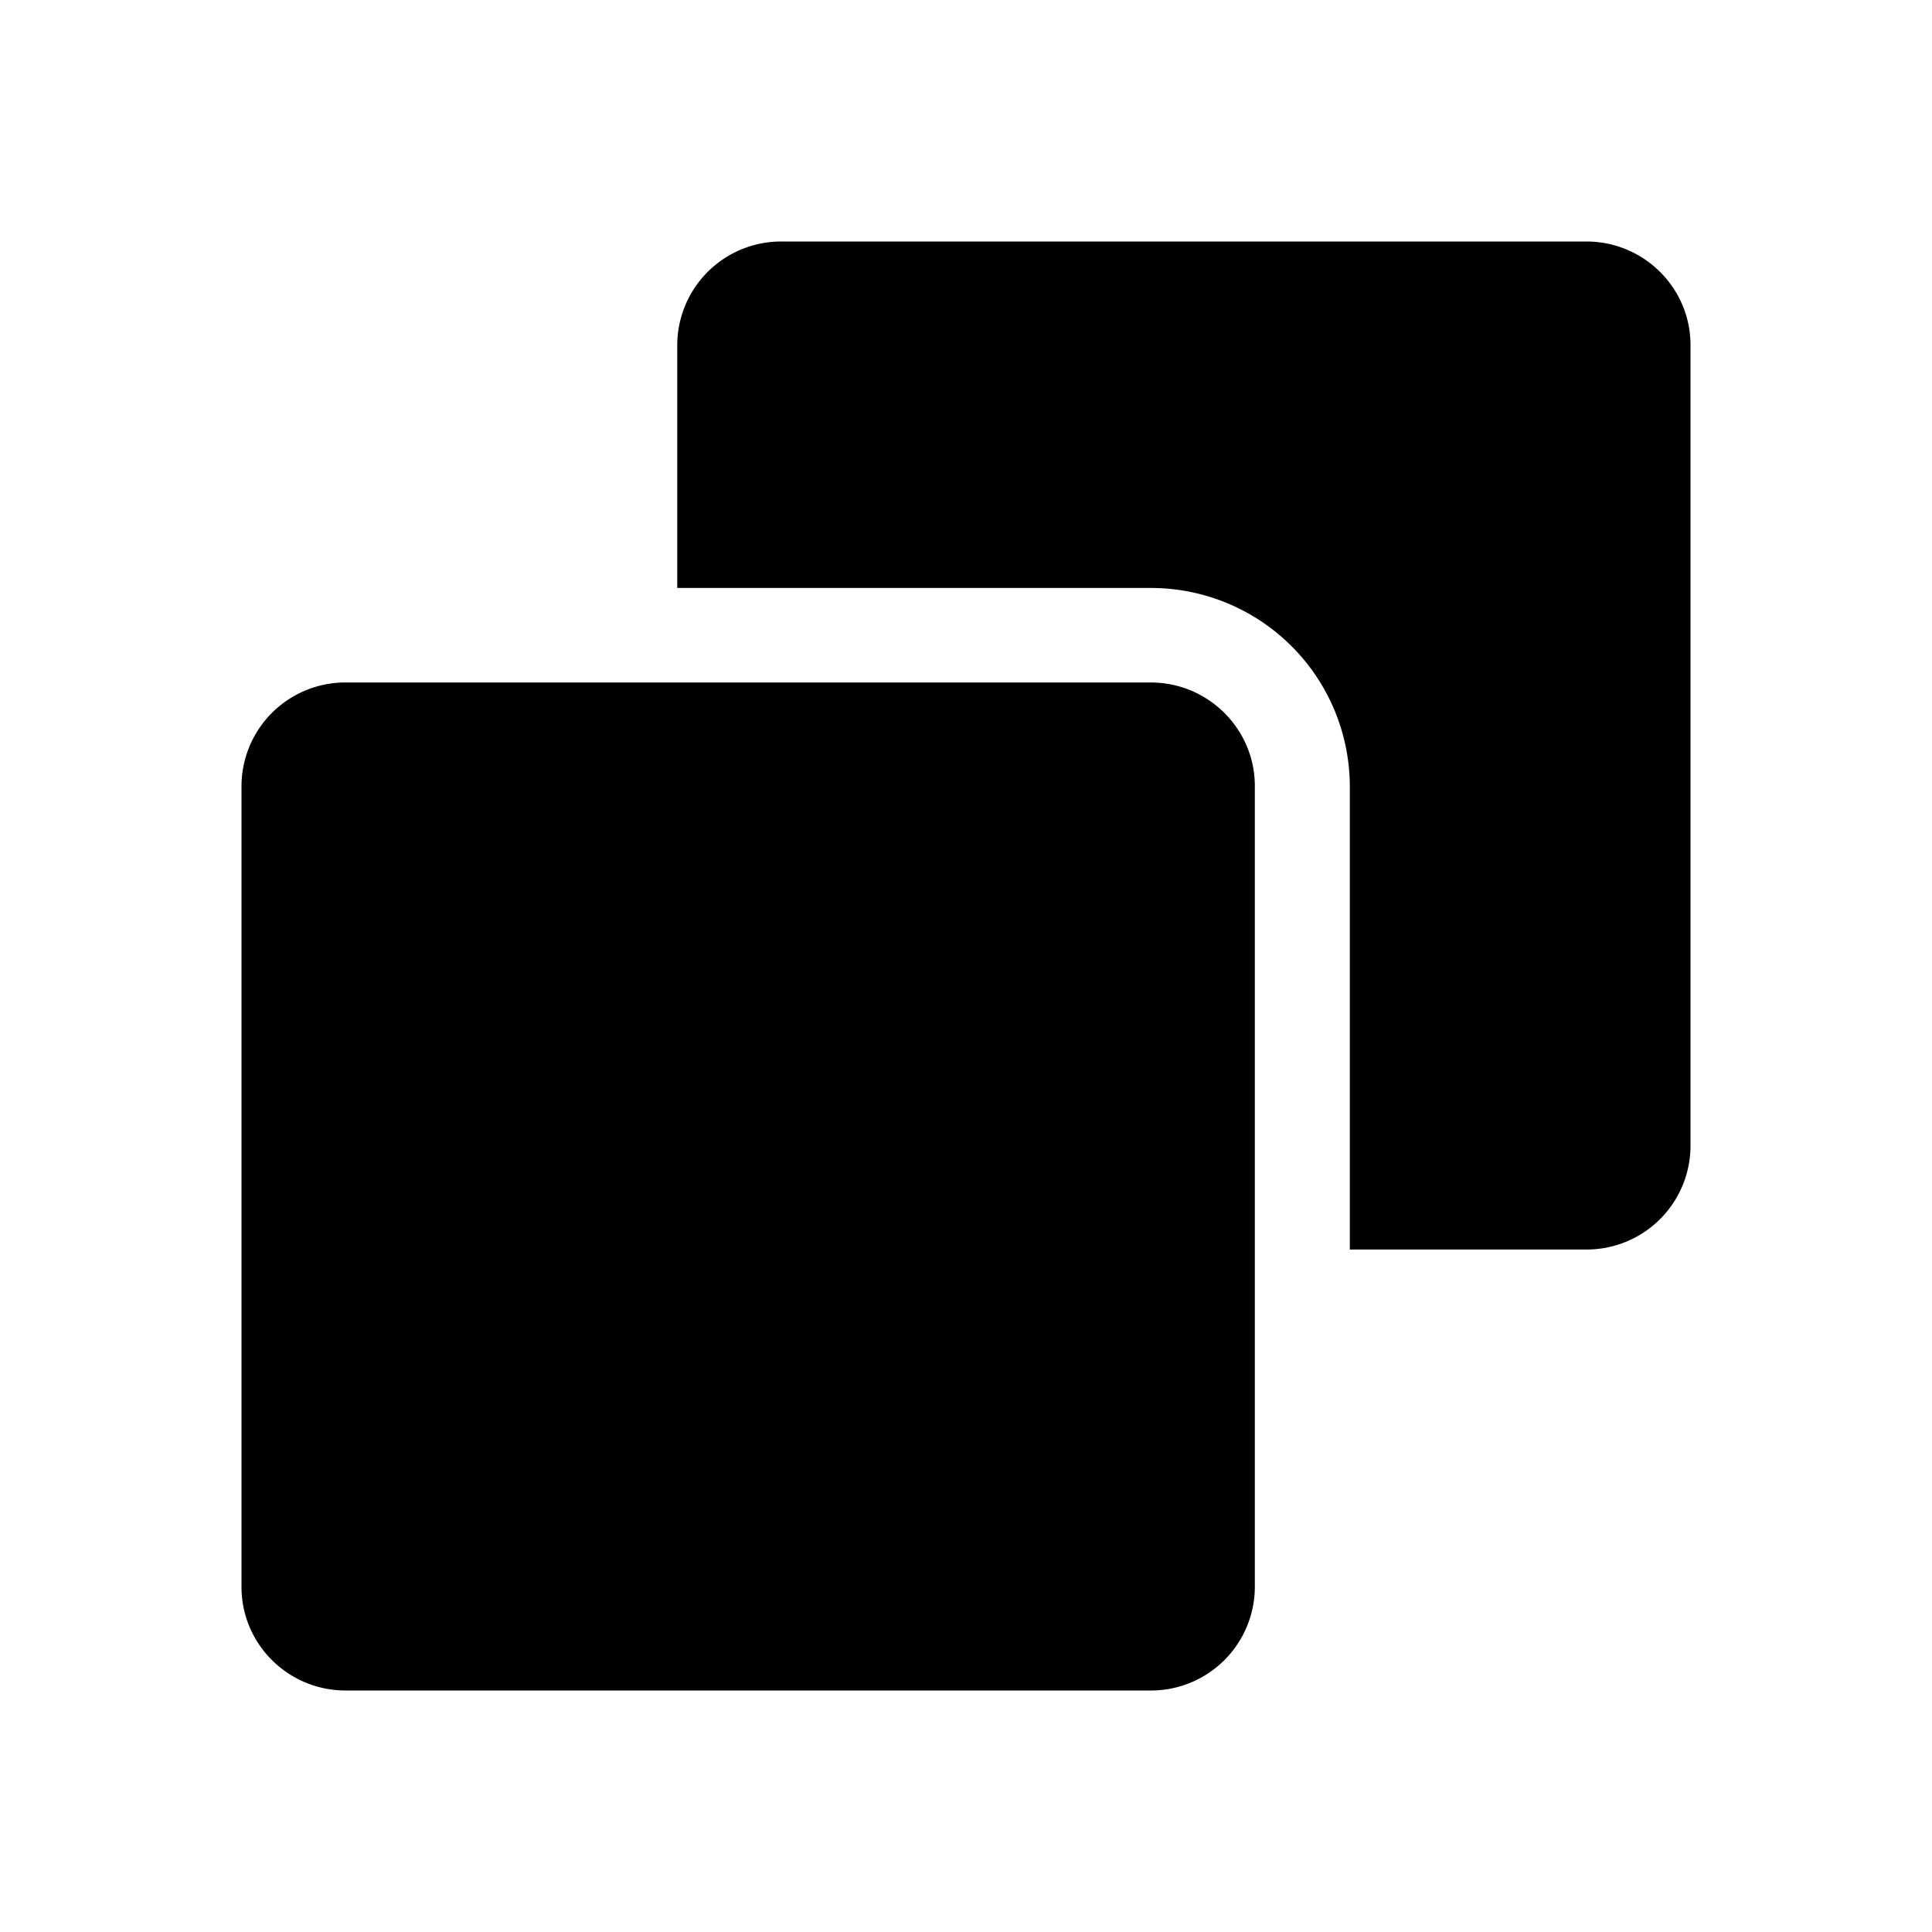 <svg fill="none" xmlns="http://www.w3.org/2000/svg" preserveAspectRatio="xMidYMid slice" viewBox="0 0 24 24"><path d="M19.707 3H9.705a1.29 1.29 0 00-1.292 1.286v3.018h5.882a2.47 2.47 0 012.473 2.46v5.758h2.94A1.29 1.29 0 0021 14.236v-9.95C21 3.576 20.42 3 19.707 3z" fill="#000"/><path d="M14.295 8.478H4.293A1.29 1.29 0 003 9.764v9.95C3 20.424 3.58 21 4.293 21h10.002a1.29 1.29 0 001.293-1.286v-9.95c0-.709-.58-1.286-1.293-1.286z" fill="#000"/></svg>